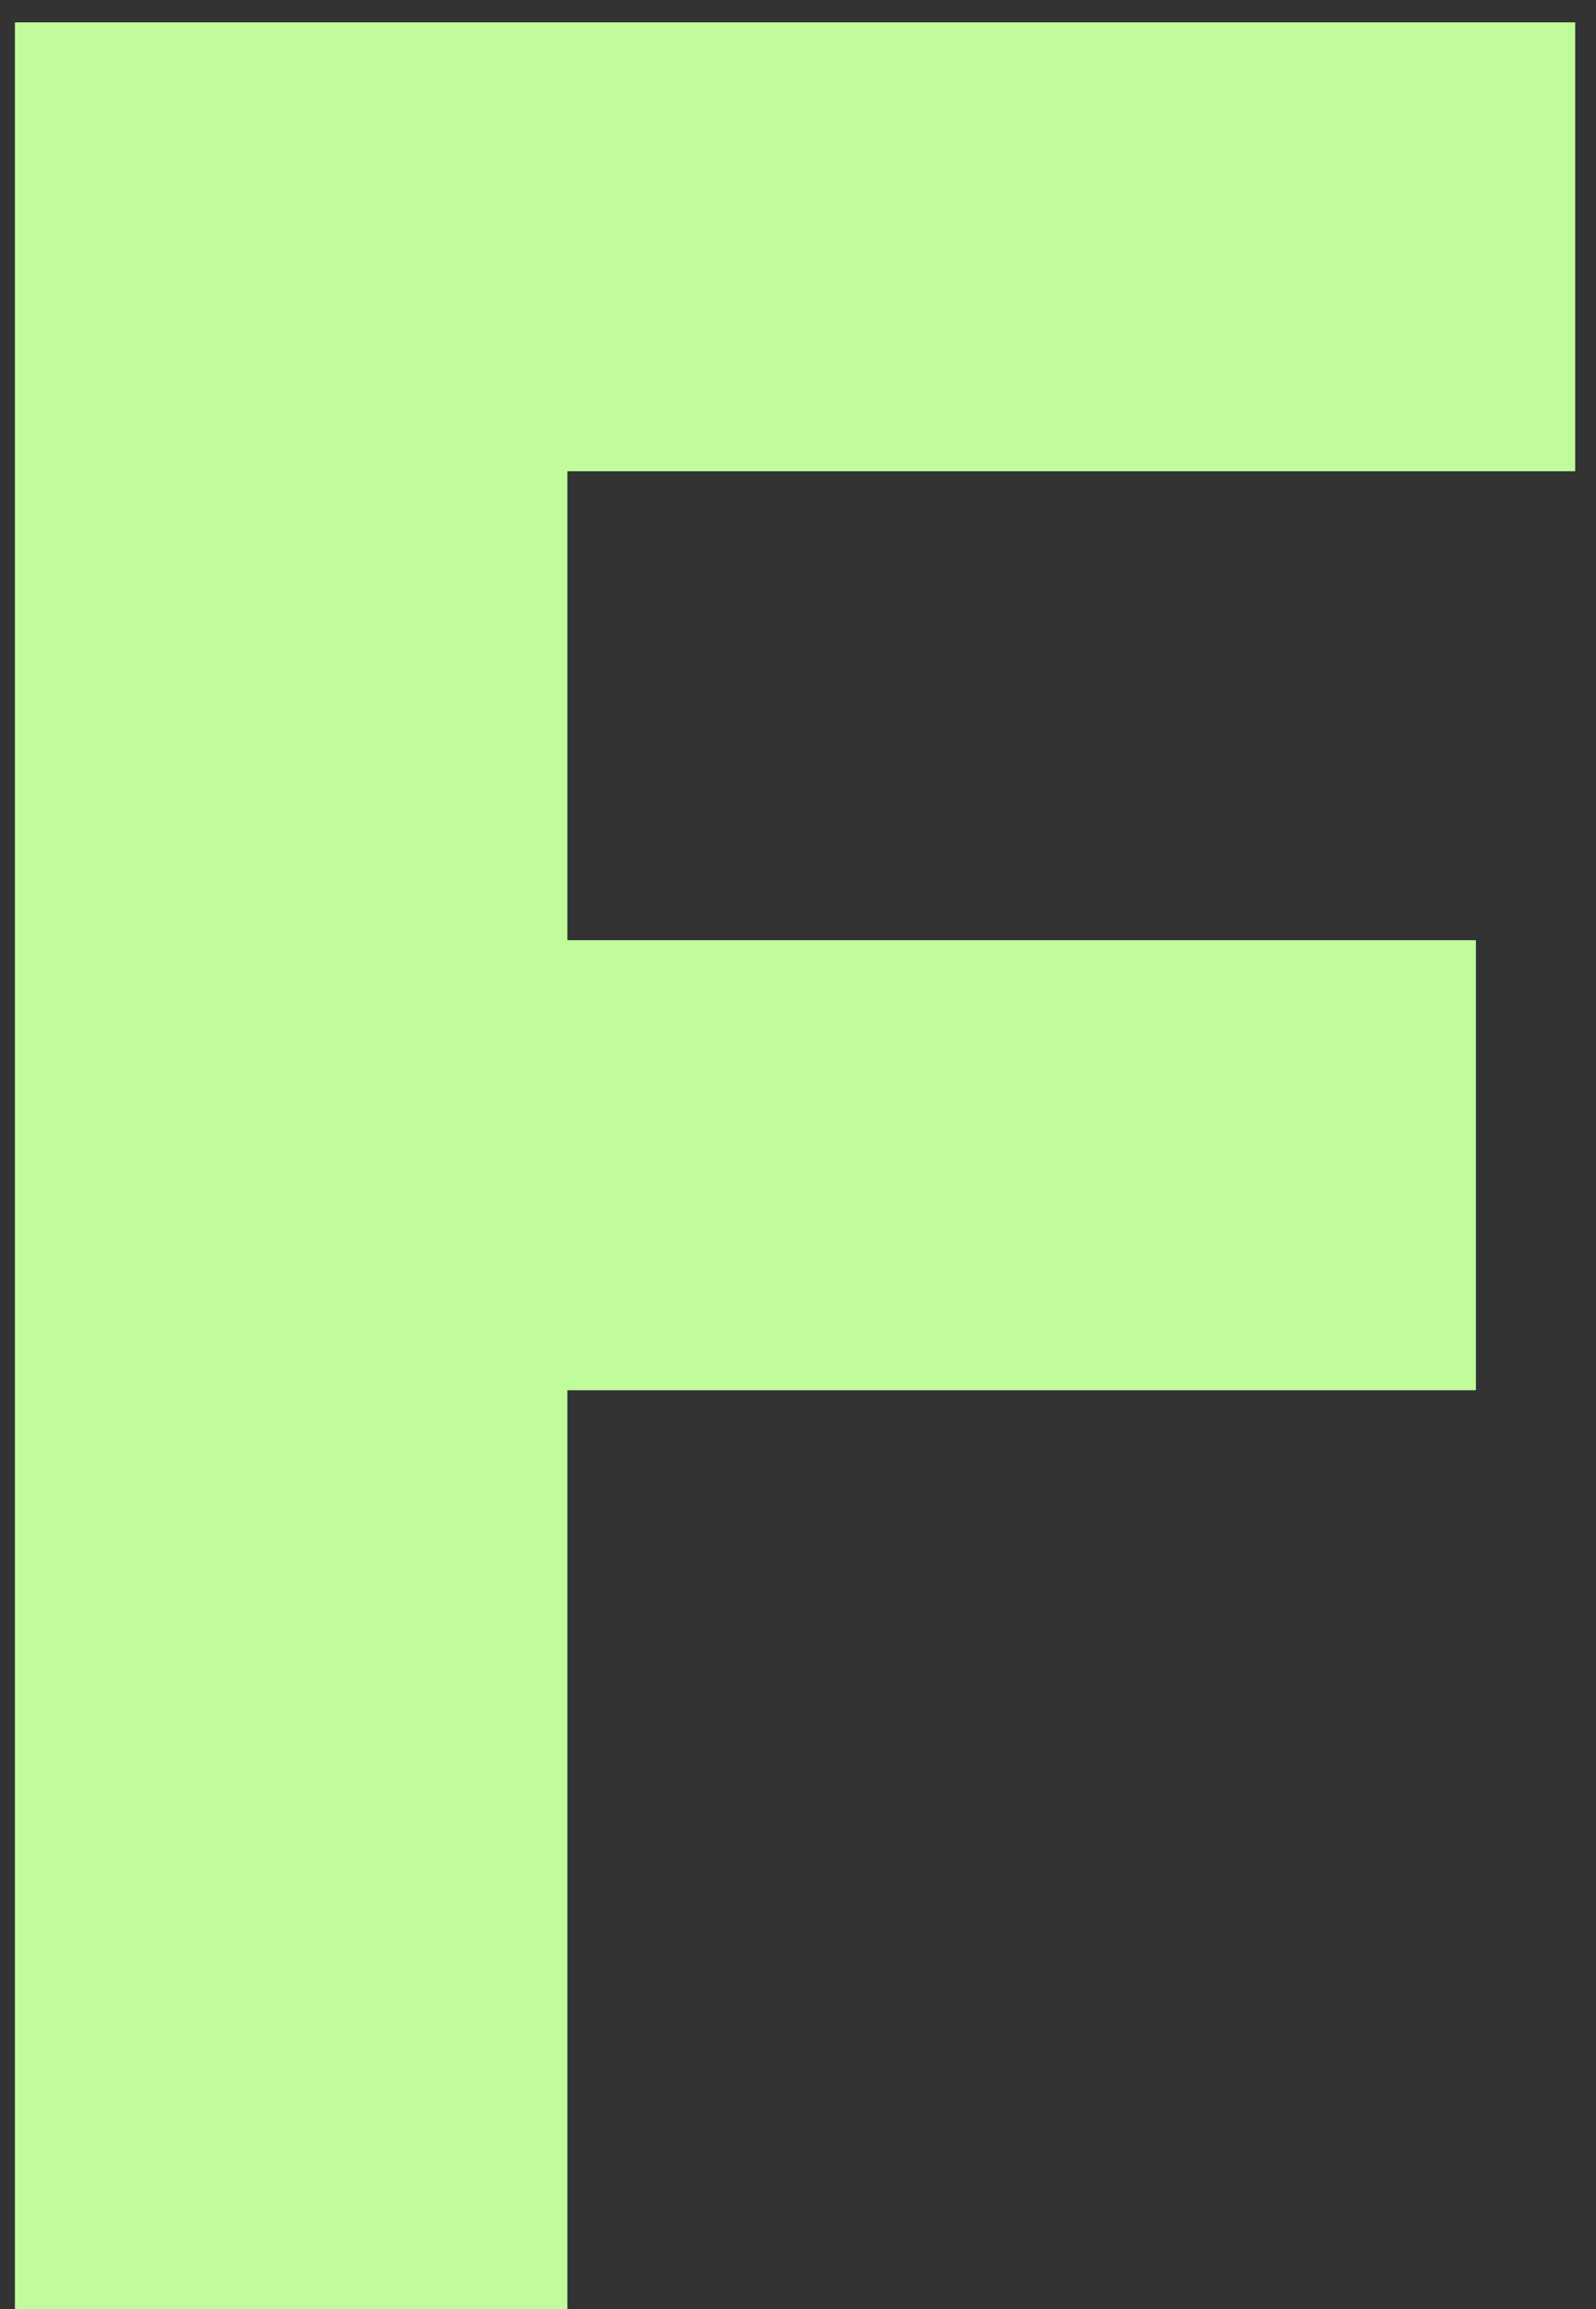 <?xml version="1.0" encoding="UTF-8" standalone="no"?>
<svg width="65" height="94" fill="none" xmlns="http://www.w3.org/2000/svg">
<rect width="100%" height="100%" fill="#333333" stroke="none"/>
<path d="M.608 94V.91h63.545v18.272H23.108v19.09h37v18.319h-37V94H.608Z" fill="#C1FC9C"/></svg>